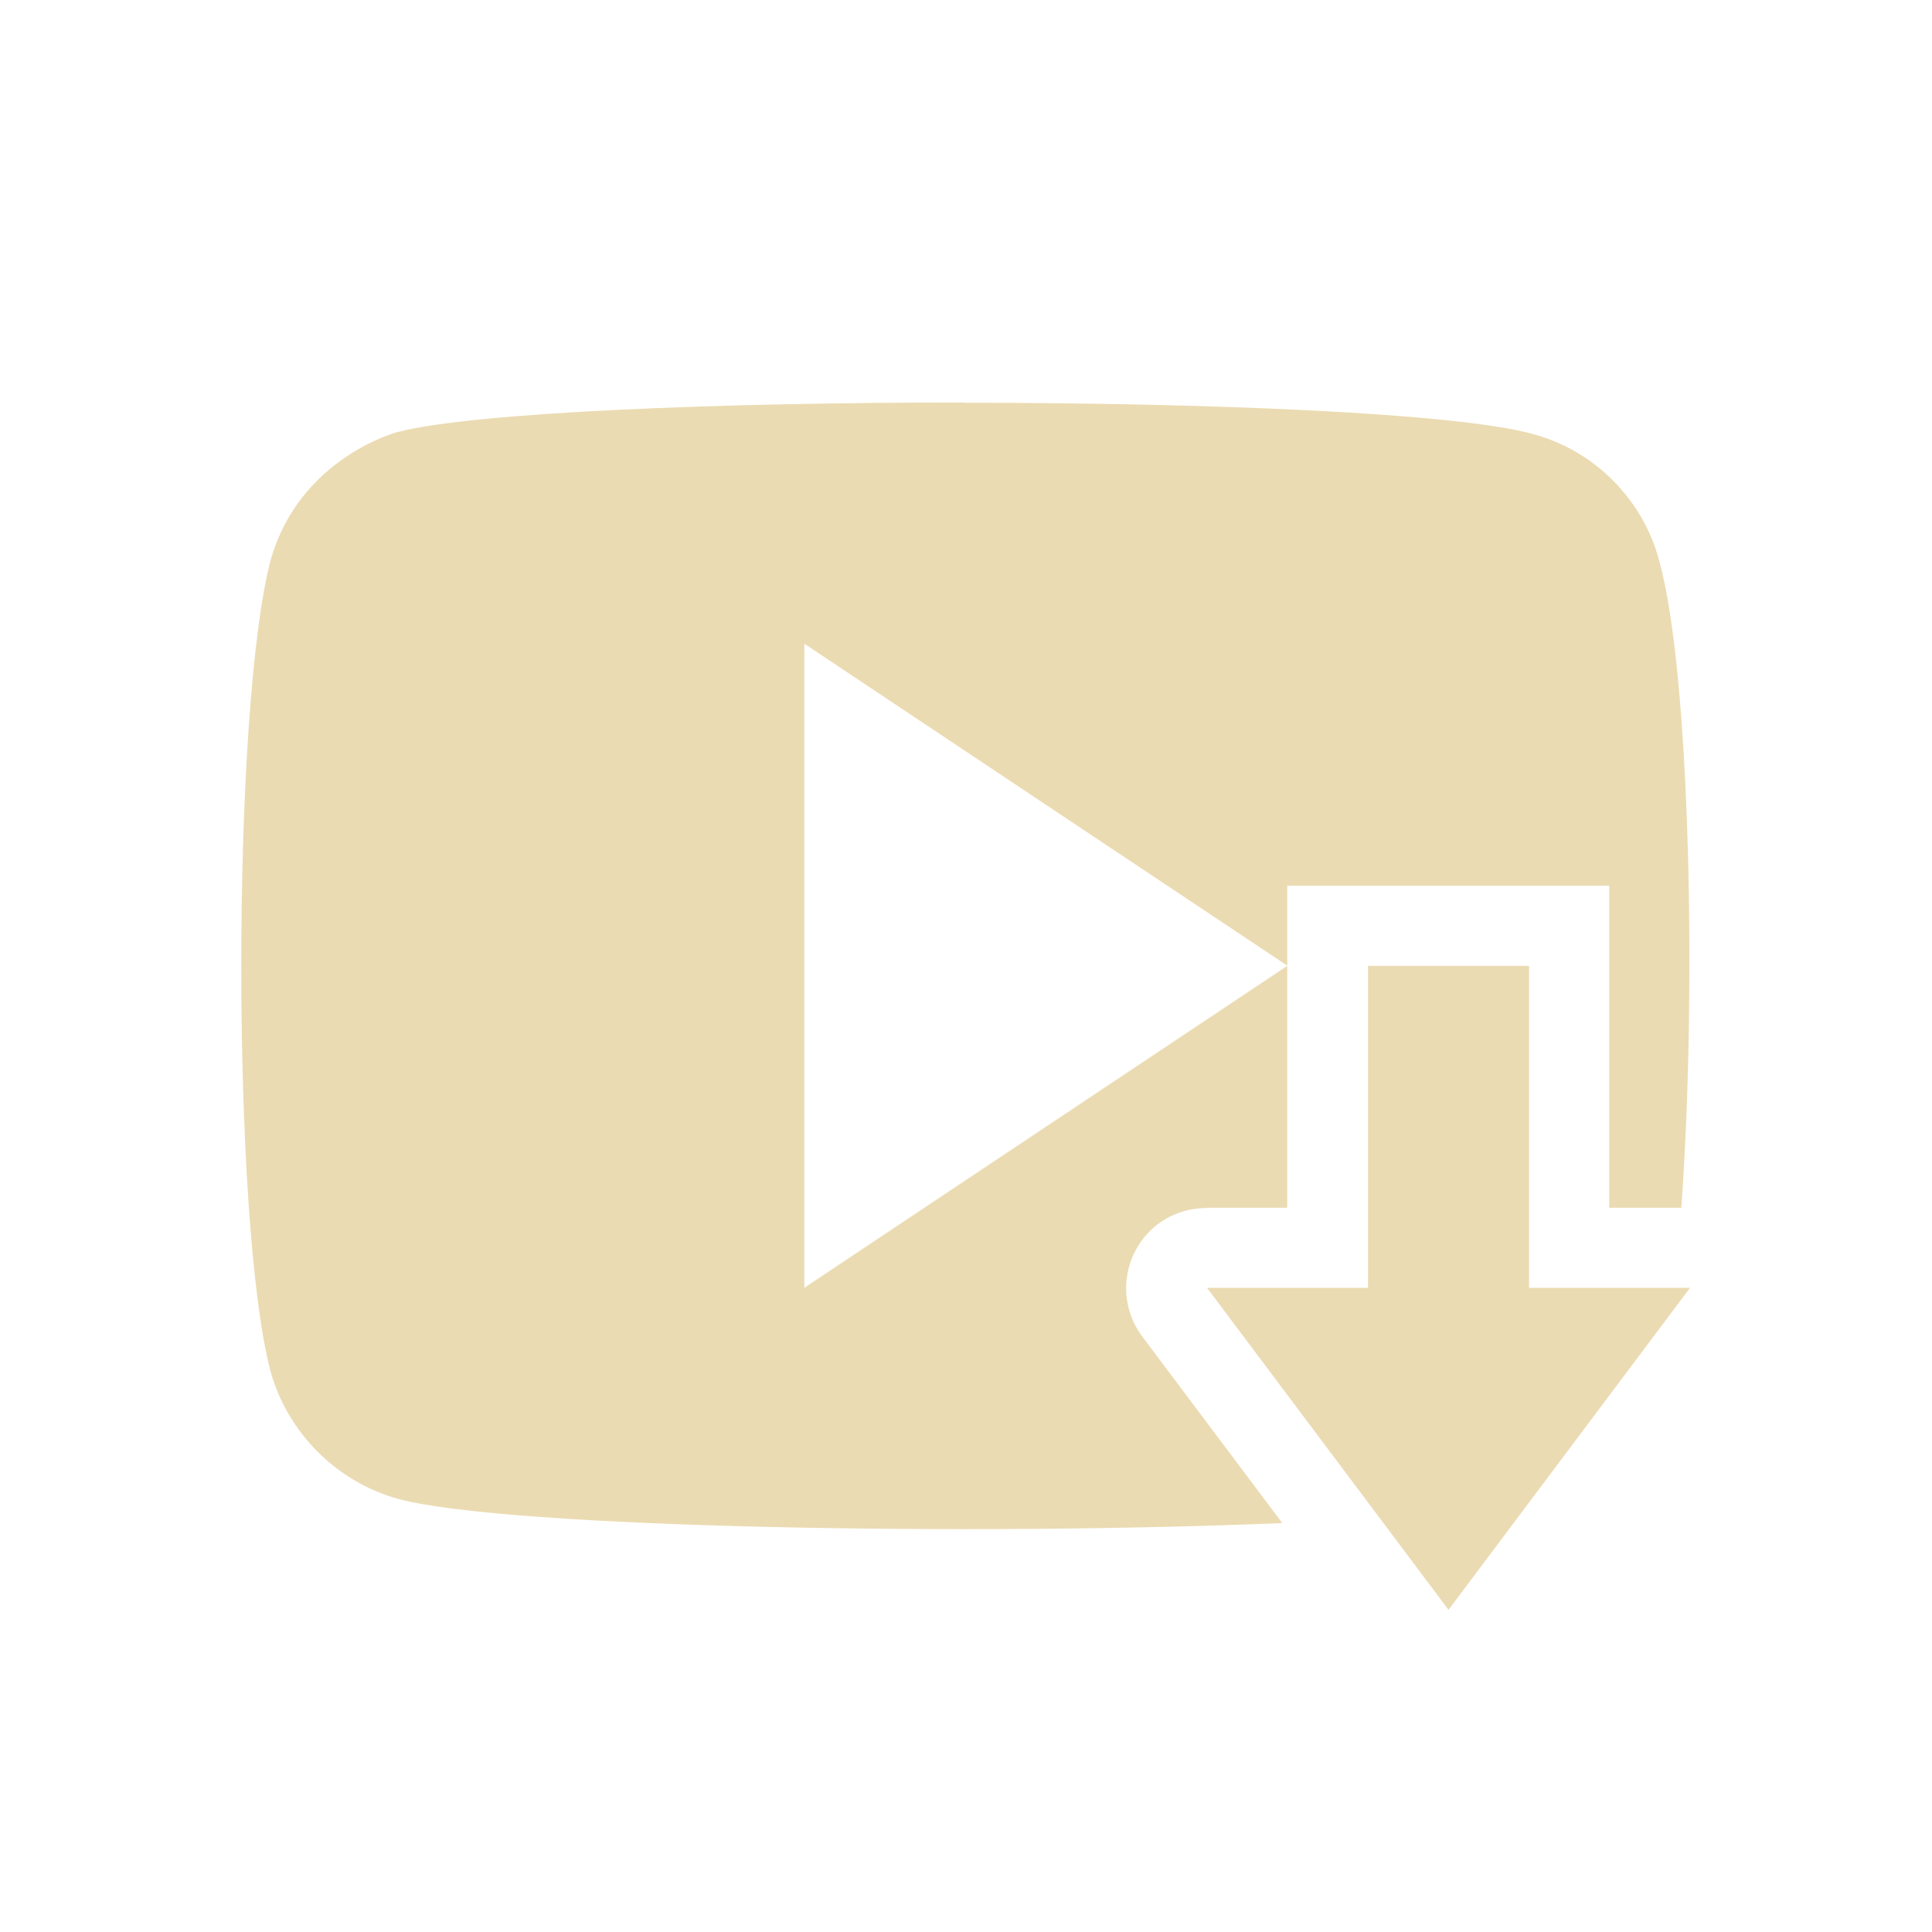 <svg width="24" height="24" version="1.1" xmlns="http://www.w3.org/2000/svg">
  <defs>
    <style id="current-color-scheme" type="text/css">.ColorScheme-Text { color:#ebdbb2; } .ColorScheme-Highlight { color:#458588; } .ColorScheme-NeutralText { color:#fe8019; } .ColorScheme-PositiveText { color:#689d6a; } .ColorScheme-NegativeText { color:#fb4934; }</style>
  </defs>
  <path class="ColorScheme-Text" d="m11.98 5c-3.056-9.737e-4 -6.106 0.124-7.031 0.365 0-0.004-1.234 0.317-1.59 1.604-0.484 1.866-0.481 8.232 0 10.06 0.211 0.768 0.822 1.38 1.59 1.592 1.377 0.366 7.186 0.459 10.98 0.299l-1.74-2.318c-0.331-0.442-0.241-1.069 0.201-1.4 0.174-0.128 0.384-0.197 0.6-0.195v-0.004h1v-3.004l-5.998 3.998v-8l5.998 3.998v-0.992h4v4h0.896c0.192-2.653 0.112-6.633-0.273-8.031-0.2-0.768-0.811-1.381-1.578-1.582-0.943-0.26-4.003-0.386-7.059-0.387zm5.014 6.998v4h-2l3 4 3-4h-2v-4z" fill="currentColor"/>
</svg>
